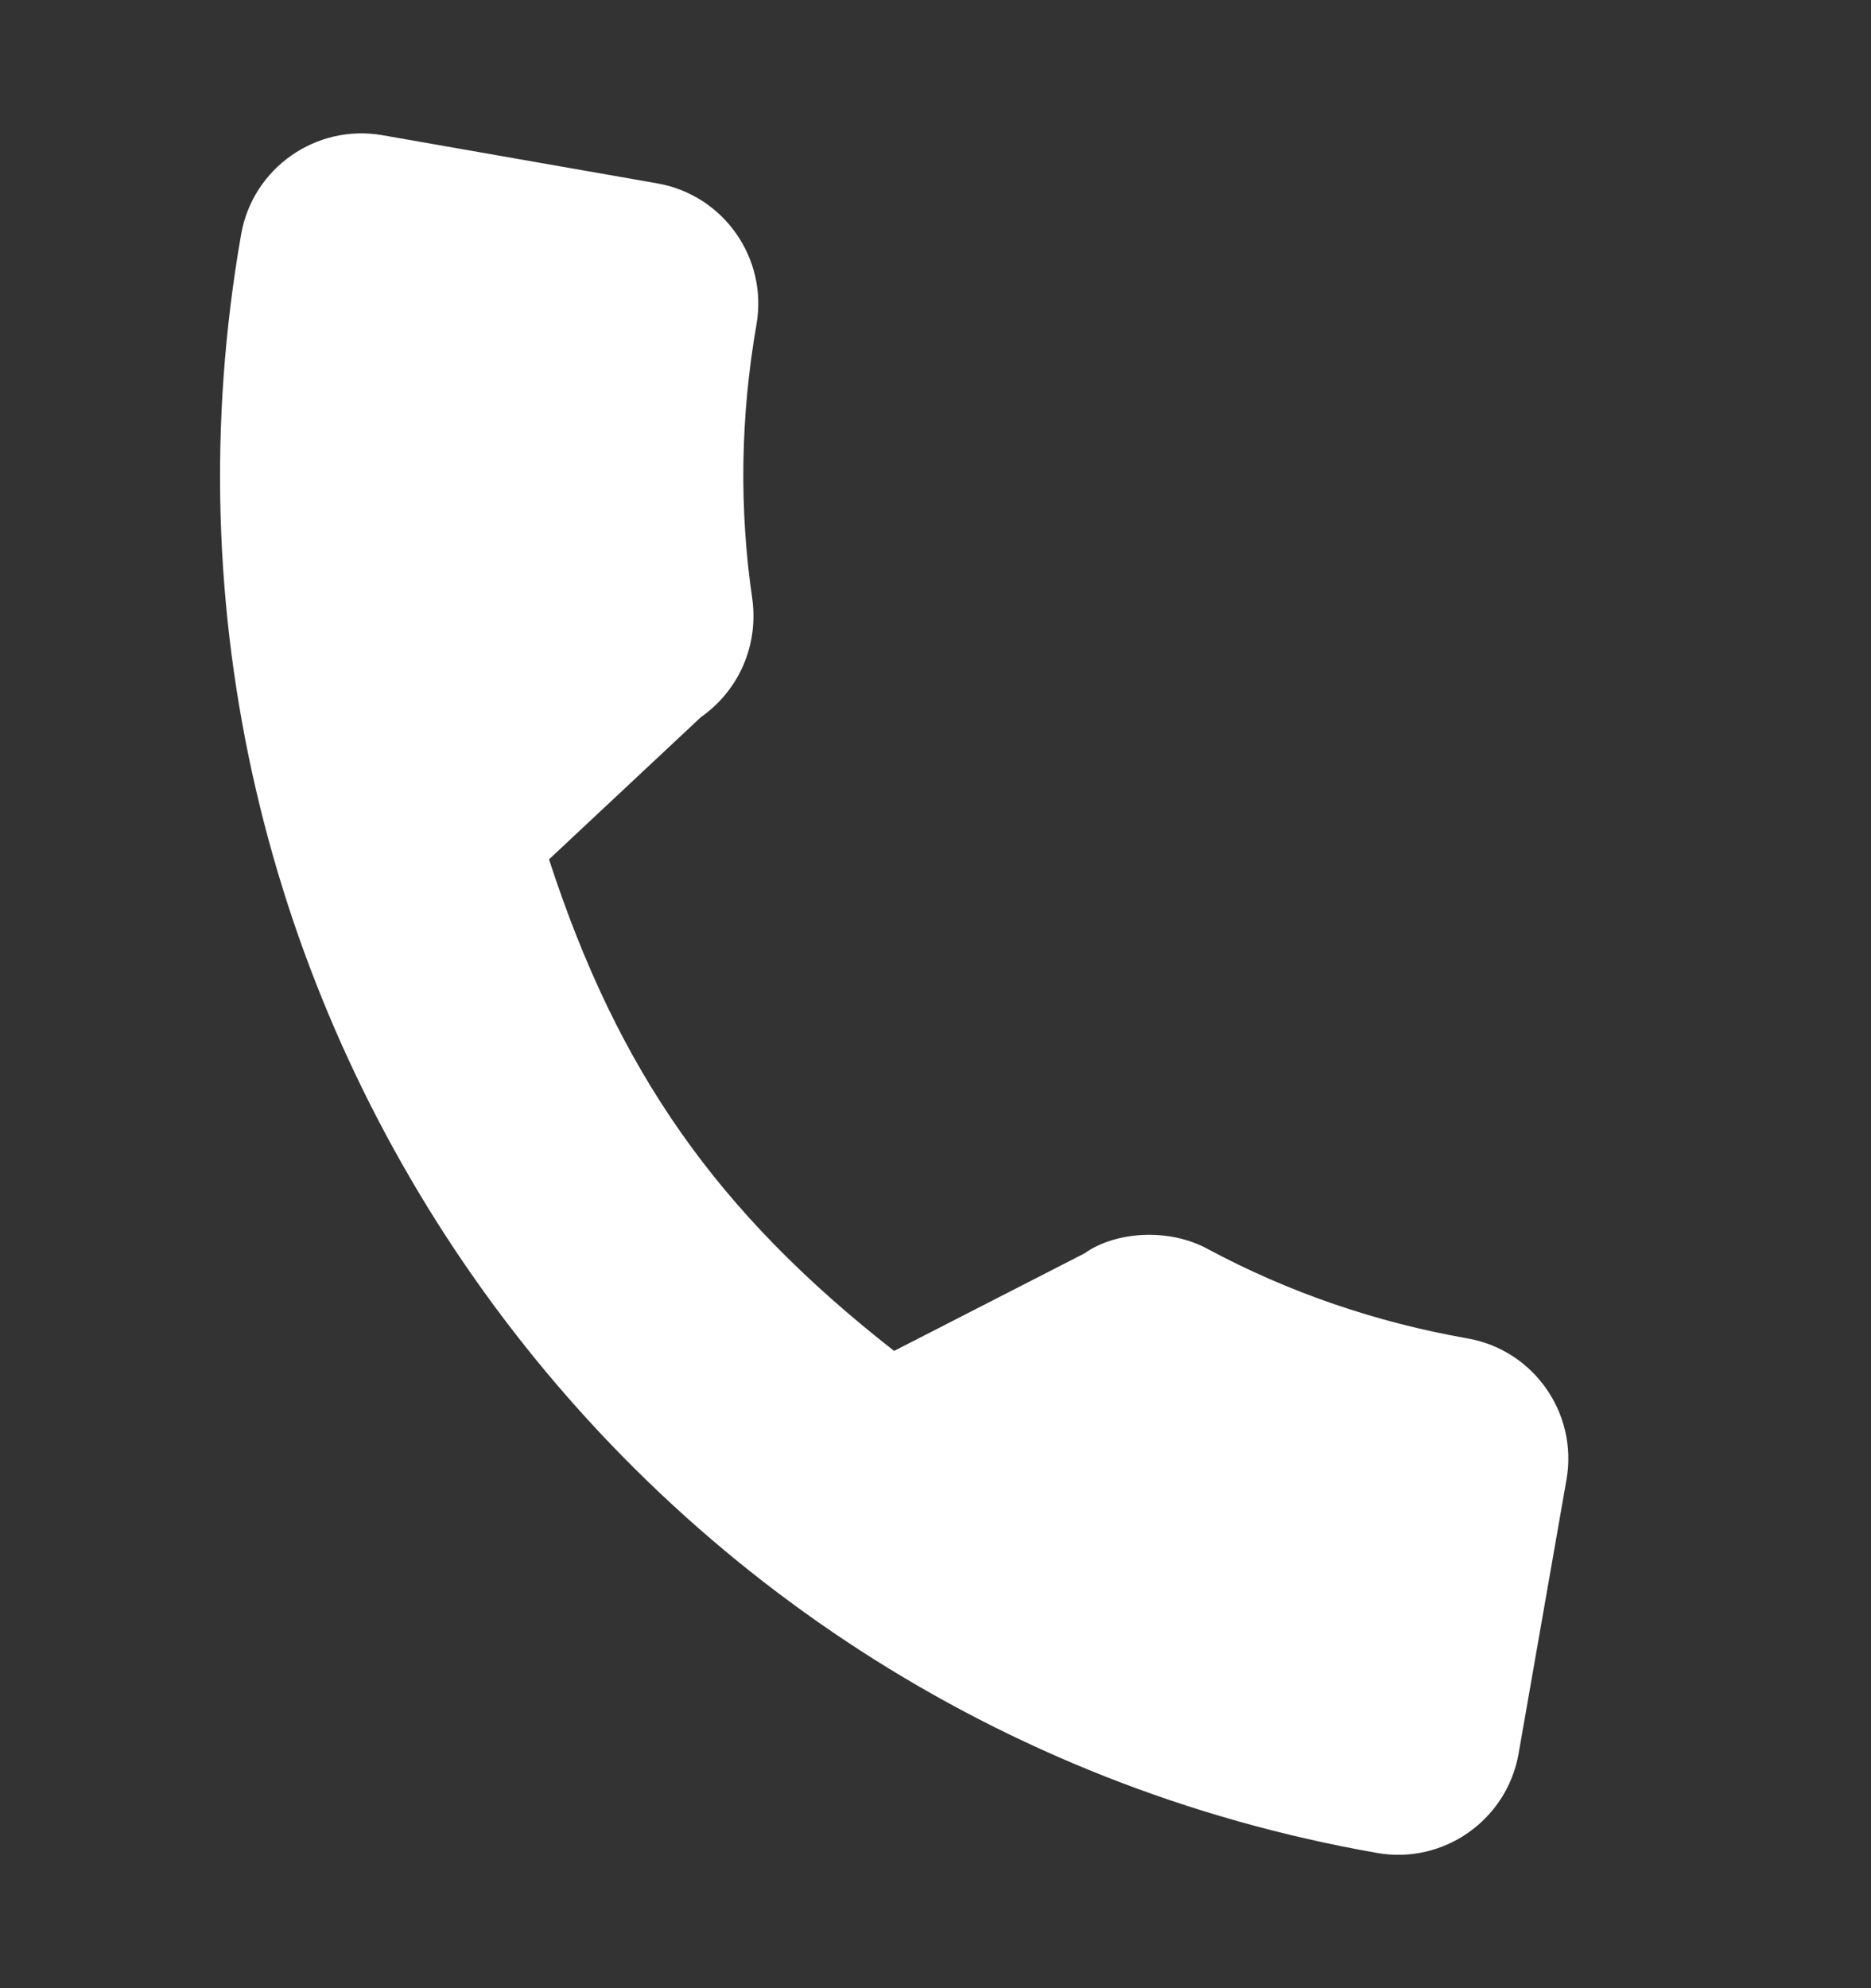 <svg width="16" height="17" viewBox="0 0 16 17" fill="none" xmlns="http://www.w3.org/2000/svg">
<rect x="0" y="0" width="16" height="17" fill="#333333" stroke="none"/>
<path d="M12.549 11.444C11.764 11.306 11.016 11.049 10.329 10.68C9.993 10.496 9.534 10.531 9.276 10.716L7.646 11.551C6.133 10.368 5.284 9.159 4.695 7.348L5.995 6.131C6.317 5.905 6.486 5.522 6.434 5.126C6.32 4.351 6.332 3.56 6.469 2.775C6.568 2.209 6.188 1.667 5.621 1.568L3.27 1.156C2.703 1.057 2.161 1.437 2.062 2.004C0.925 8.498 5.284 14.707 11.778 15.844C12.345 15.943 12.886 15.562 12.986 14.996L13.396 12.651C13.495 12.084 13.115 11.543 12.549 11.444Z" fill="white"/>
</svg>
